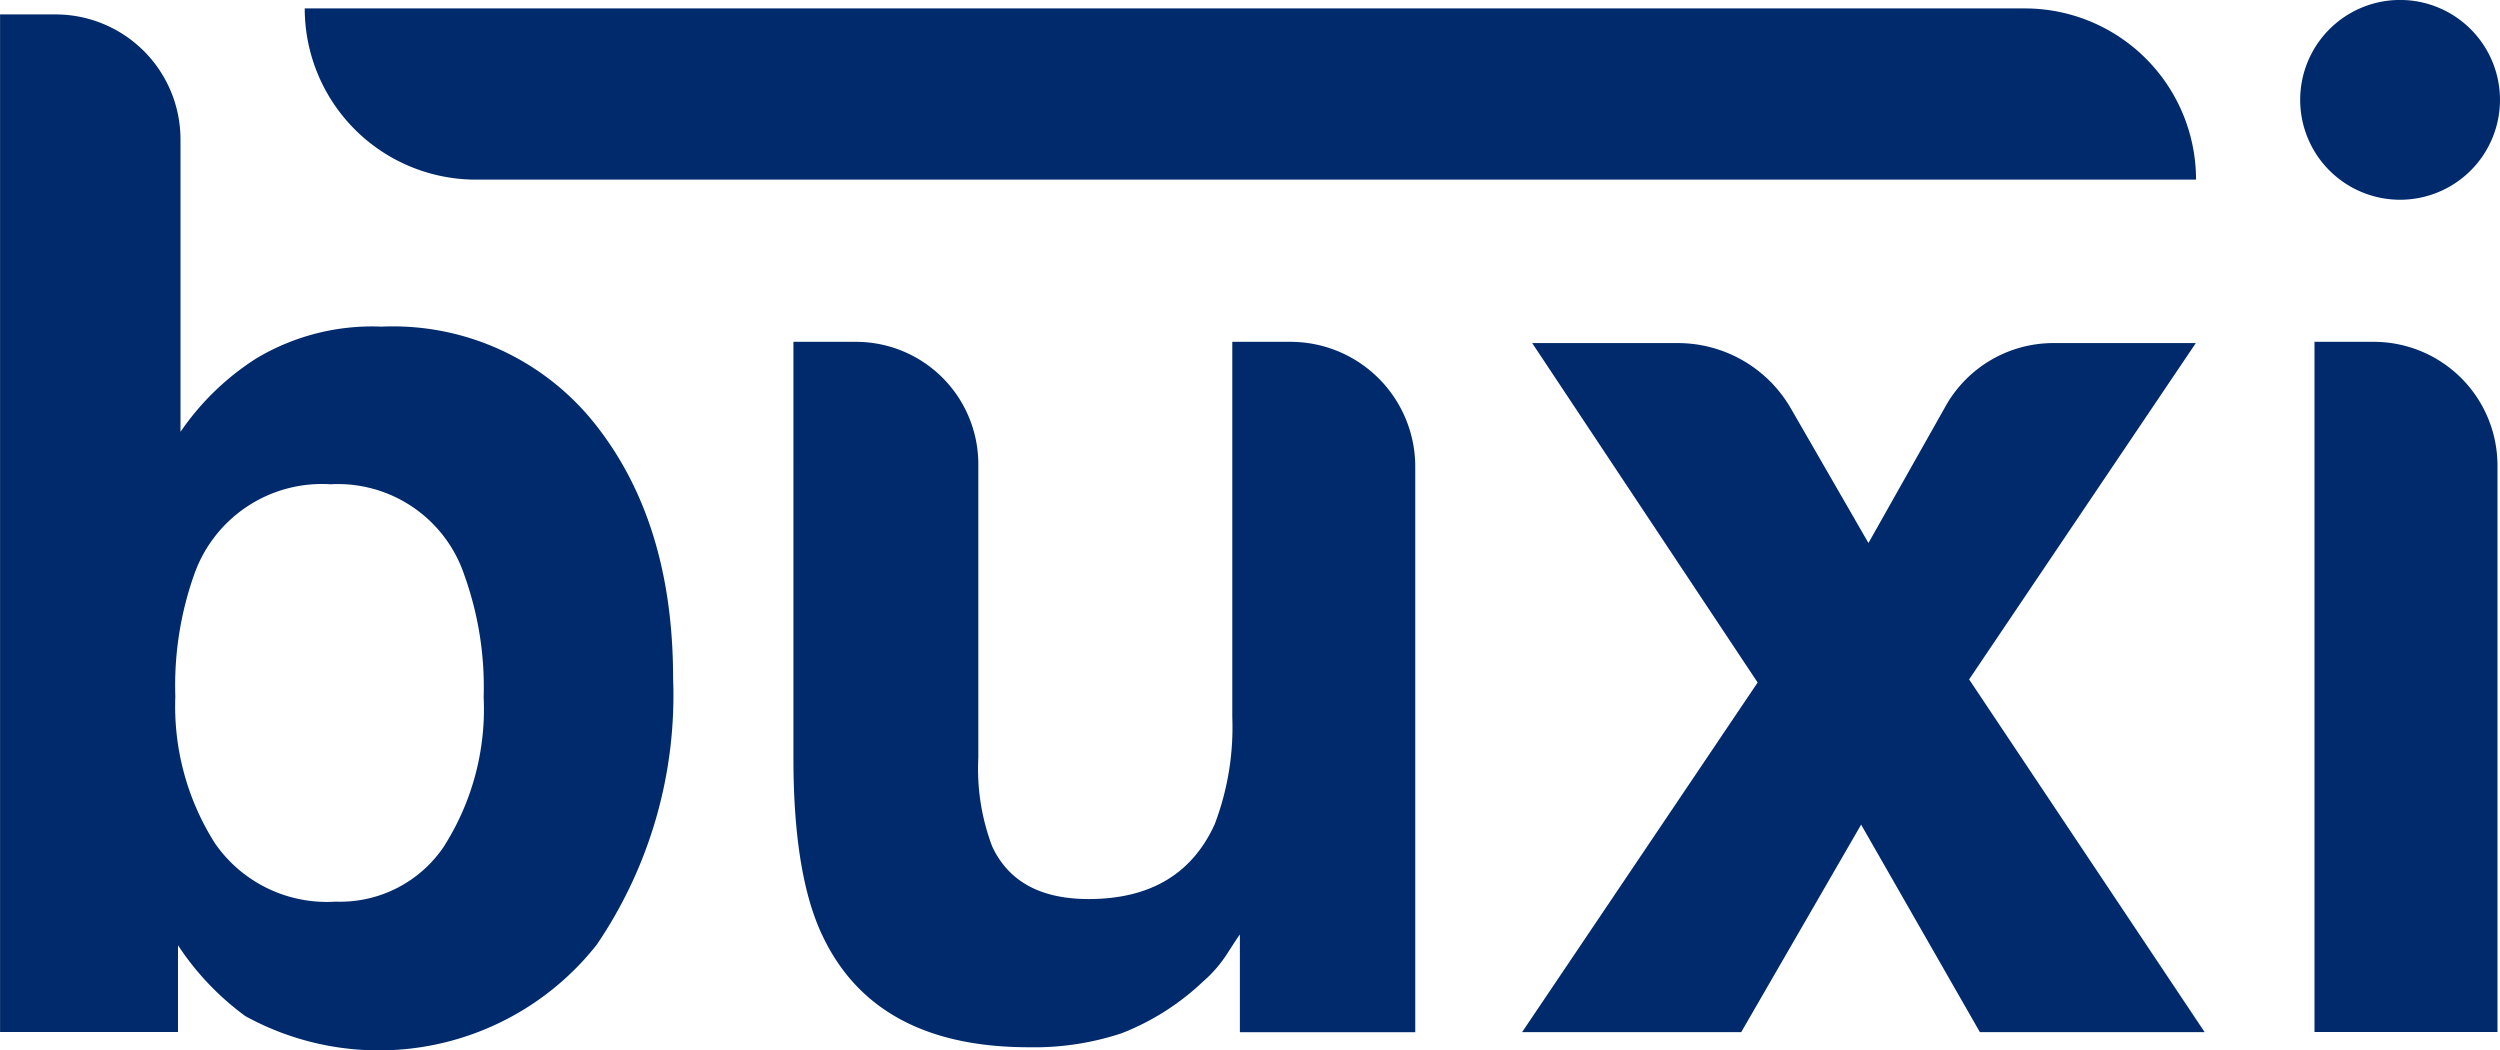 <svg xmlns="http://www.w3.org/2000/svg" width="110.114" height="46.264" viewBox="0 0 110.114 46.264">
  <g id="그룹_349" data-name="그룹 349" transform="translate(6328.396 -2420.654)">
    <g id="그룹_339" data-name="그룹 339" transform="translate(-654 -1193)">
      <g id="그룹_335" data-name="그룹 335" transform="translate(-5674.396 3613.654)">
        <path id="패스_227" data-name="패스 227" d="M597.363,90.22a9.939,9.939,0,0,0-5.5,1.4,11.554,11.554,0,0,0-3.34,3.235V81.976a5.508,5.508,0,0,0-5.507-5.507h-2.44v44.82h7.837v-3.82a12.072,12.072,0,0,0,2.97,3.122,12.216,12.216,0,0,0,15.475-3.149A19.544,19.544,0,0,0,610.22,105.7q0-6.832-3.411-11.157a11.353,11.353,0,0,0-9.446-4.321m2.8,22.84a5.51,5.51,0,0,1-4.809,2.485,5.987,5.987,0,0,1-5.313-2.569,11.256,11.256,0,0,1-1.745-6.468,14.626,14.626,0,0,1,.845-5.413,5.963,5.963,0,0,1,5.99-3.933,5.874,5.874,0,0,1,5.9,4.017,14.561,14.561,0,0,1,.845,5.355,11.256,11.256,0,0,1-1.716,6.525" transform="translate(-580.573 -75.834)" fill="#002a6b"/>
        <path id="패스_228" data-name="패스 228" d="M615.788,81.965h-2.566V98.506a11.979,11.979,0,0,1-.777,4.712q-1.5,3.29-5.552,3.29-3.164,0-4.245-2.314a9.637,9.637,0,0,1-.612-3.9V87.357a5.392,5.392,0,0,0-5.392-5.392h-2.752V100.29q0,5.215,1.309,7.892,2.334,4.853,9.065,4.854a12.237,12.237,0,0,0,4.075-.614,11.014,11.014,0,0,0,3.6-2.288A5.575,5.575,0,0,0,613,108.909c.3-.464.48-.745.556-.837v4.3h7.725V87.459a5.5,5.5,0,0,0-5.494-5.494" transform="translate(-558.945 -66.909)" fill="#002a6b"/>
        <path id="패스_229" data-name="패스 229" d="M635.8,81.986H629.53a5.448,5.448,0,0,0-4.749,2.776l-3.4,6.03-3.419-5.93a5.75,5.75,0,0,0-4.98-2.876h-6.412L616.5,96.937l-10.375,15.4h9.651l5.282-9.141,5.232,9.141h9.9L625.815,96.8Z" transform="translate(-539.084 -66.875)" fill="#002a6b"/>
        <path id="패스_230" data-name="패스 230" d="M622.034,81.965h-2.608v30.4h8.06V87.417a5.451,5.451,0,0,0-5.452-5.452" transform="translate(-517.483 -66.909)" fill="#002a6b"/>
        <path id="패스_231" data-name="패스 231" d="M623.586,85.025a4.4,4.4,0,1,0-4.4-4.4,4.4,4.4,0,0,0,4.4,4.4" transform="translate(-517.873 -76.227)" fill="#002a6b"/>
        <path id="패스_232" data-name="패스 232" d="M668.992,83.909h-75.76a7.541,7.541,0,0,1-7.543-7.541h75.763a7.543,7.543,0,0,1,7.541,7.541" transform="translate(-572.267 -75.997)" fill="#002a6b"/>
      </g>
    </g>
  </g>
</svg>
